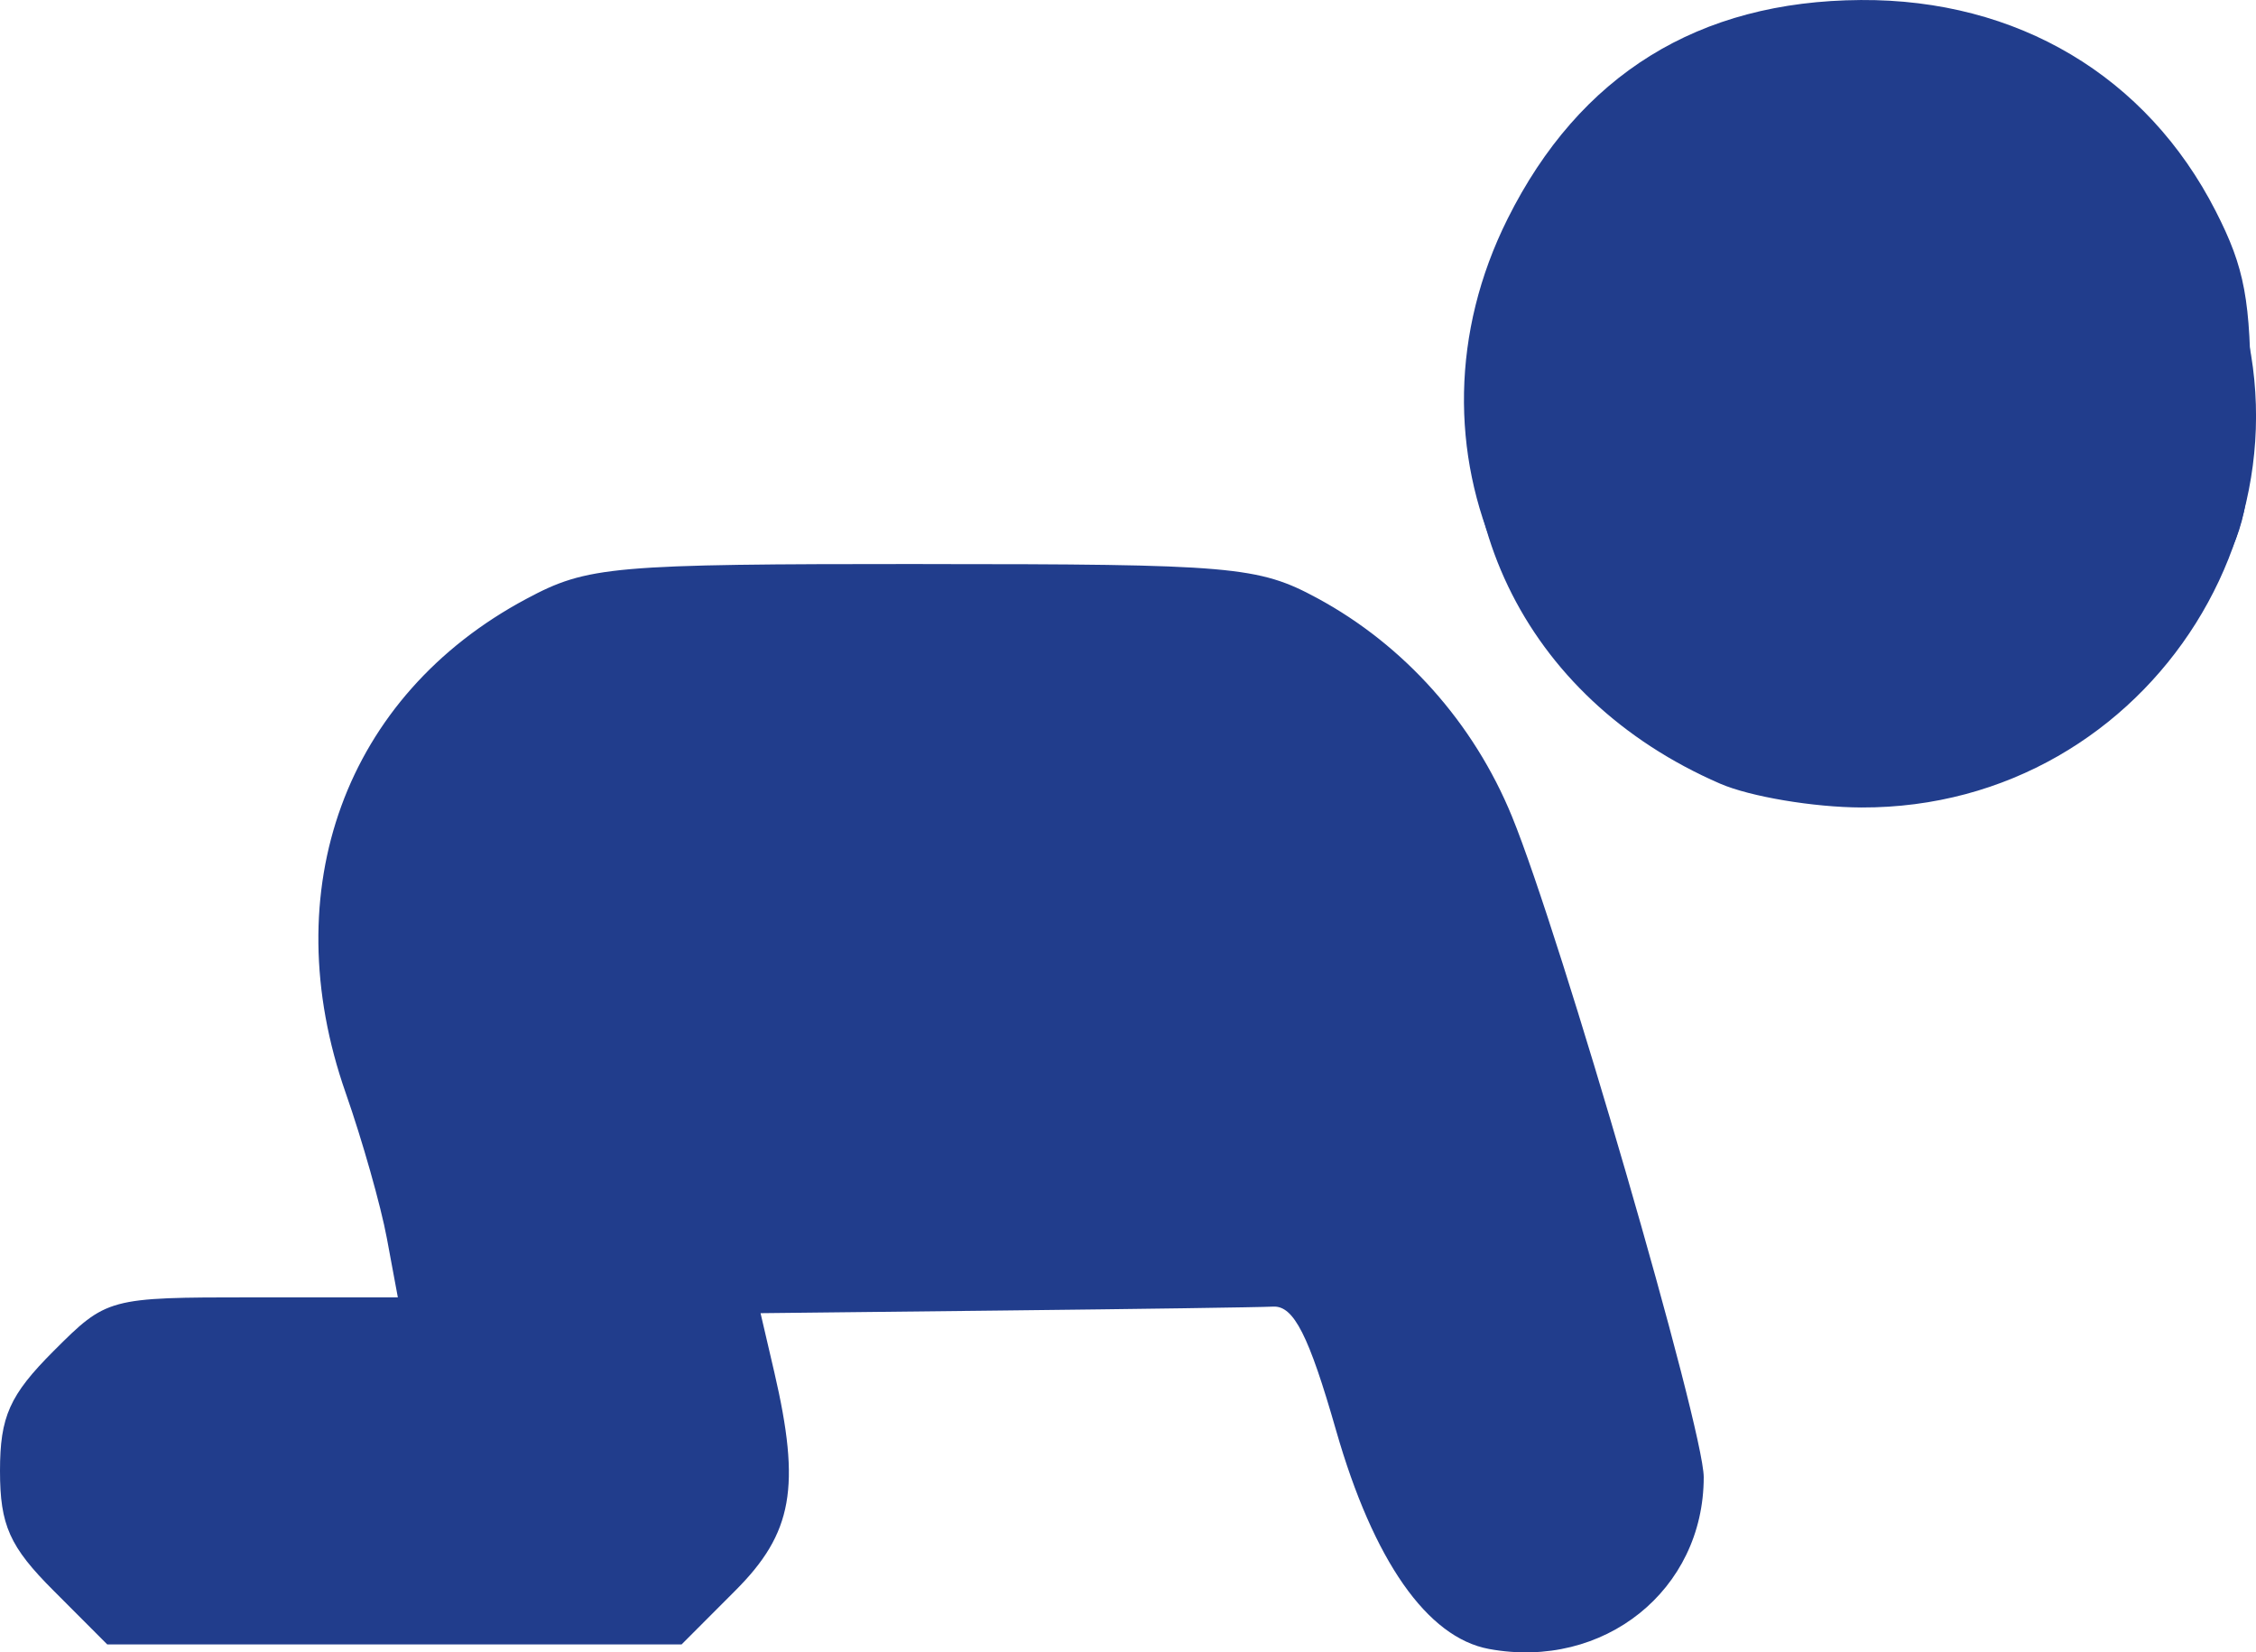 <?xml version="1.0" encoding="UTF-8" standalone="no"?>
<!-- Created with Inkscape (http://www.inkscape.org/) -->

<svg
   xmlns:dc="http://purl.org/dc/elements/1.1/"
   xmlns:cc="http://creativecommons.org/ns#"
   xmlns:rdf="http://www.w3.org/1999/02/22-rdf-syntax-ns#"
   xmlns:svg="http://www.w3.org/2000/svg"
   xmlns="http://www.w3.org/2000/svg"
   xmlns:sodipodi="http://sodipodi.sourceforge.net/DTD/sodipodi-0.dtd"
   xmlns:inkscape="http://www.inkscape.org/namespaces/inkscape"
   width="12.108mm"
   height="8.87mm"
   viewBox="0 0 42.904 31.43"
   id="svg4316"
   version="1.1"
   inkscape:version="0.91 r13725"
   sodipodi:docname="bebe.svg">
  <defs
     id="defs4318" />
  <sodipodi:namedview
     id="base"
     pagecolor="#ffffff"
     bordercolor="#666666"
     borderopacity="1.0"
     inkscape:pageopacity="0.0"
     inkscape:pageshadow="2"
     inkscape:zoom="2.8"
     inkscape:cx="-47.902806"
     inkscape:cy="3.8577458"
     inkscape:document-units="px"
     inkscape:current-layer="layer1"
     showgrid="false"
     fit-margin-top="0"
     fit-margin-left="0"
     fit-margin-right="0"
     fit-margin-bottom="0"
     inkscape:window-width="1920"
     inkscape:window-height="1019"
     inkscape:window-x="0"
     inkscape:window-y="0"
     inkscape:window-maximized="1" />
  <g
     inkscape:label="Capa 1"
     inkscape:groupmode="layer"
     id="layer1"
     transform="translate(-492.834,-542.362)">
    <g
       id="g4297"
       transform="translate(739.748,49.251)"
       style="fill:none">
      <path
         id="path4299"
         transform="translate(-246.914,493.589)"
         d="M 35.857,0.014 C 32.647,-0.177 29.361,1.627 28.311,5.24 c -1.125,3.868 0.643,7.557 4.402,9.188 0.57,0.247 1.78,0.45 2.688,0.453 5.538,0.017 9.18,-5.791 6.723,-10.723 C 40.806,1.515 38.354,0.161 35.857,0.014 Z M 32.272,3.801 c 1.217,0 1.328,0.063 1.328,0.75 0,0.657 -0.129,0.75 -1.049,0.75 -0.578,0 -1.069,0.101 -1.09,0.225 -0.021,0.124 -0.059,0.63 -0.084,1.125 -0.037,0.742 -0.188,0.916 -0.861,0.994 -0.766,0.089 -0.816,0.023 -0.816,-1.084 0,-1.791 0.904,-2.76 2.572,-2.76 z m 3.129,3.6 c 0.845,0 0.9,0.07 0.9,1.158 0,0.719 -0.238,1.461 -0.623,1.951 -0.504,0.641 -0.872,0.791 -1.949,0.791 -1.217,0 -1.328,-0.063 -1.328,-0.75 0,-0.657 0.129,-0.75 1.049,-0.75 1.025,0 1.051,-0.03 1.051,-1.201 0,-1.133 0.05,-1.199 0.9,-1.199 z M 17.551,10.25 c -5.93,0 -6.373,0.038 -7.543,0.664 -3.443,1.84 -4.788,5.528 -3.434,9.396 0.316,0.902 0.668,2.145 0.783,2.764 l 0.209,1.125 -2.764,0 c -2.743,0 -2.771,0.009 -3.783,1.021 C 0.183,26.057 0,26.467 0,27.5 c 0,1.033 0.183,1.443 1.02,2.279 l 1.02,1.022 5.461,0 5.461,0 1.02,-1.022 c 1.095,-1.095 1.251,-1.97 0.744,-4.154 l -0.262,-1.125 4.619,-0.051 c 2.54,-0.028 4.849,-0.06 5.131,-0.074 0.39,-0.019 0.677,0.546 1.195,2.354 0.71,2.478 1.733,3.941 2.908,4.158 2.184,0.403 4.084,-1.118 4.084,-3.268 0,-0.926 -2.723,-10.312 -3.647,-12.568 -0.727,-1.776 -2.047,-3.257 -3.703,-4.152 -1.121,-0.606 -1.612,-0.648 -7.5,-0.648 z"
         inkscape:connector-curvature="0"
         style="fill:#213D8C" />
      <path
         id="path4301"
         transform="translate(-219.073,493.111)"
         d="M 7.549,1.74881e-4 C 4.459,0.019 2.2,1.42 0.831,4.16 -1.335,8.494 0.893,13.446 5.664,14.903 8.71,15.832 12.432,14.203 14.223,11.157 14.872,10.052 14.963,9.621 14.963,7.609 14.963,5.704 14.851,5.1 14.296,4.014 12.984,1.446 10.523,-0.018 7.549,1.74881e-4 Z"
         inkscape:connector-curvature="0"
         style="fill:#213D8C" />
    </g>
  </g>
</svg>
